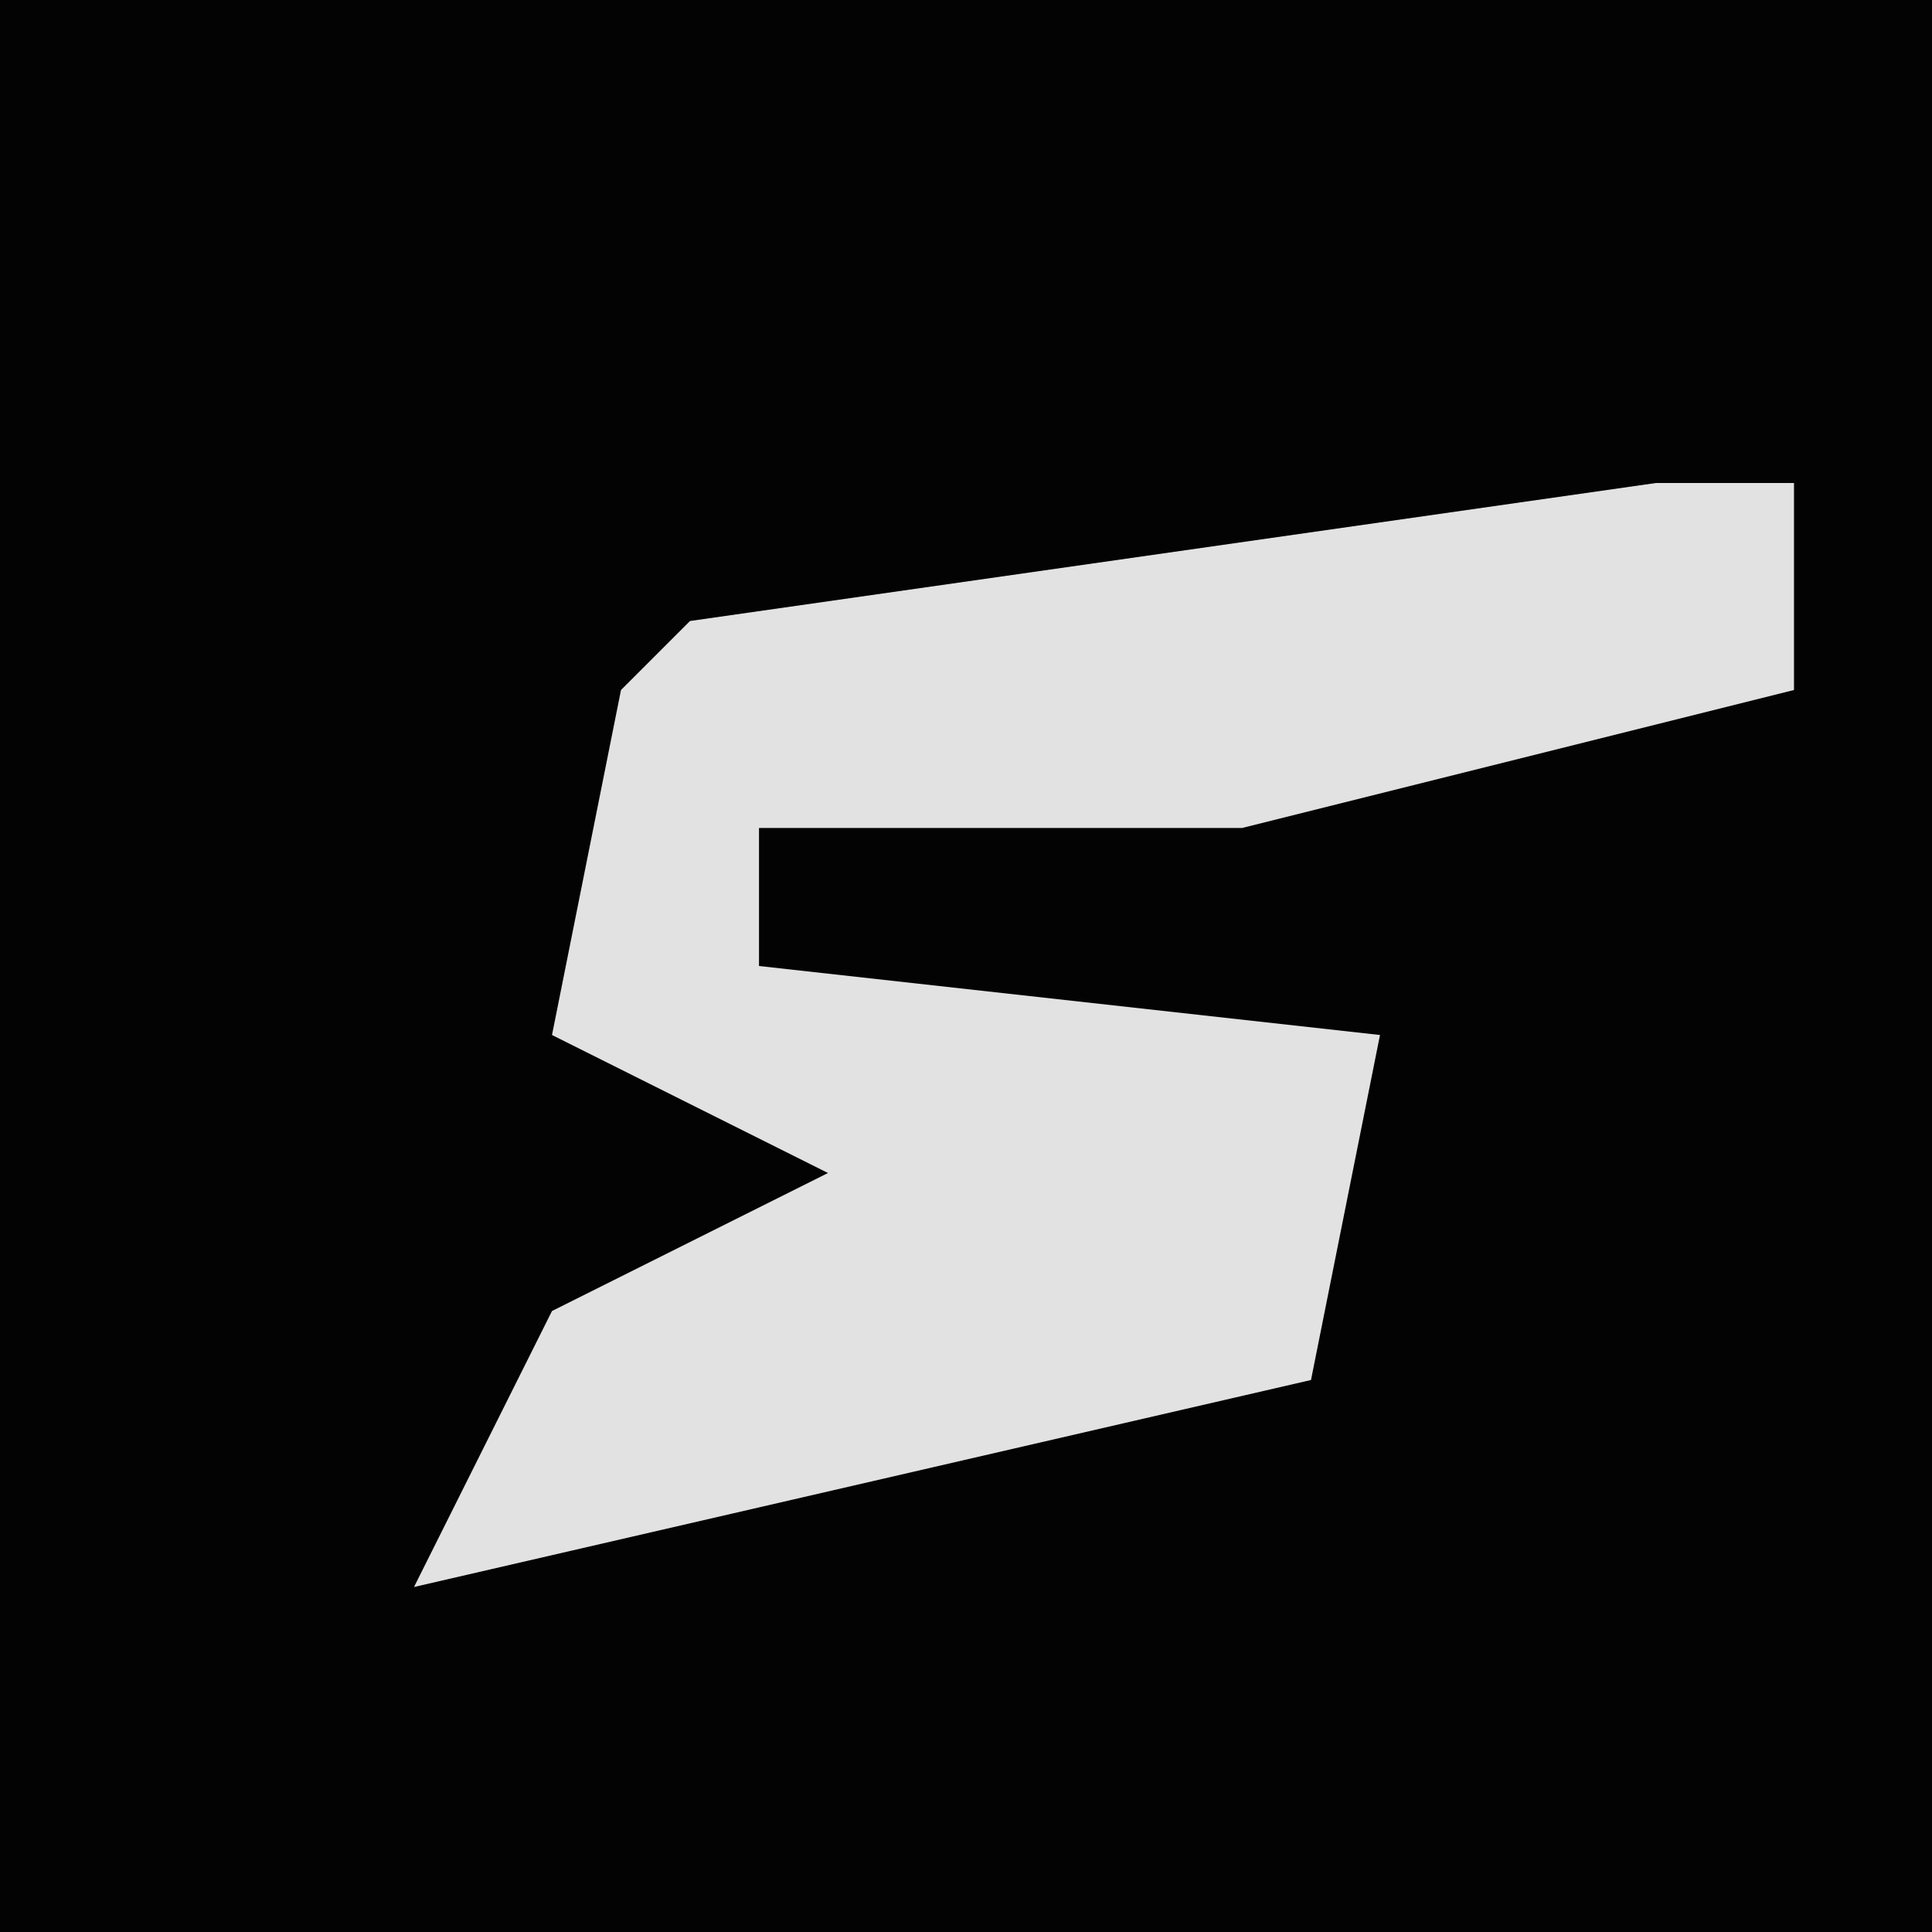 <?xml version="1.0" encoding="UTF-8"?>
<svg version="1.1" xmlns="http://www.w3.org/2000/svg" width="28" height="28">
<path d="M0,0 L28,0 L28,28 L0,28 Z " fill="#030303" transform="translate(0,0)"/>
<path d="M0,0 L2,0 L2,3 L-6,5 L-13,5 L-13,7 L-4,8 L-5,13 L-18,16 L-16,12 L-12,10 L-16,8 L-15,3 L-14,2 Z " fill="#E2E2E2" transform="translate(24,7)"/>
</svg>
